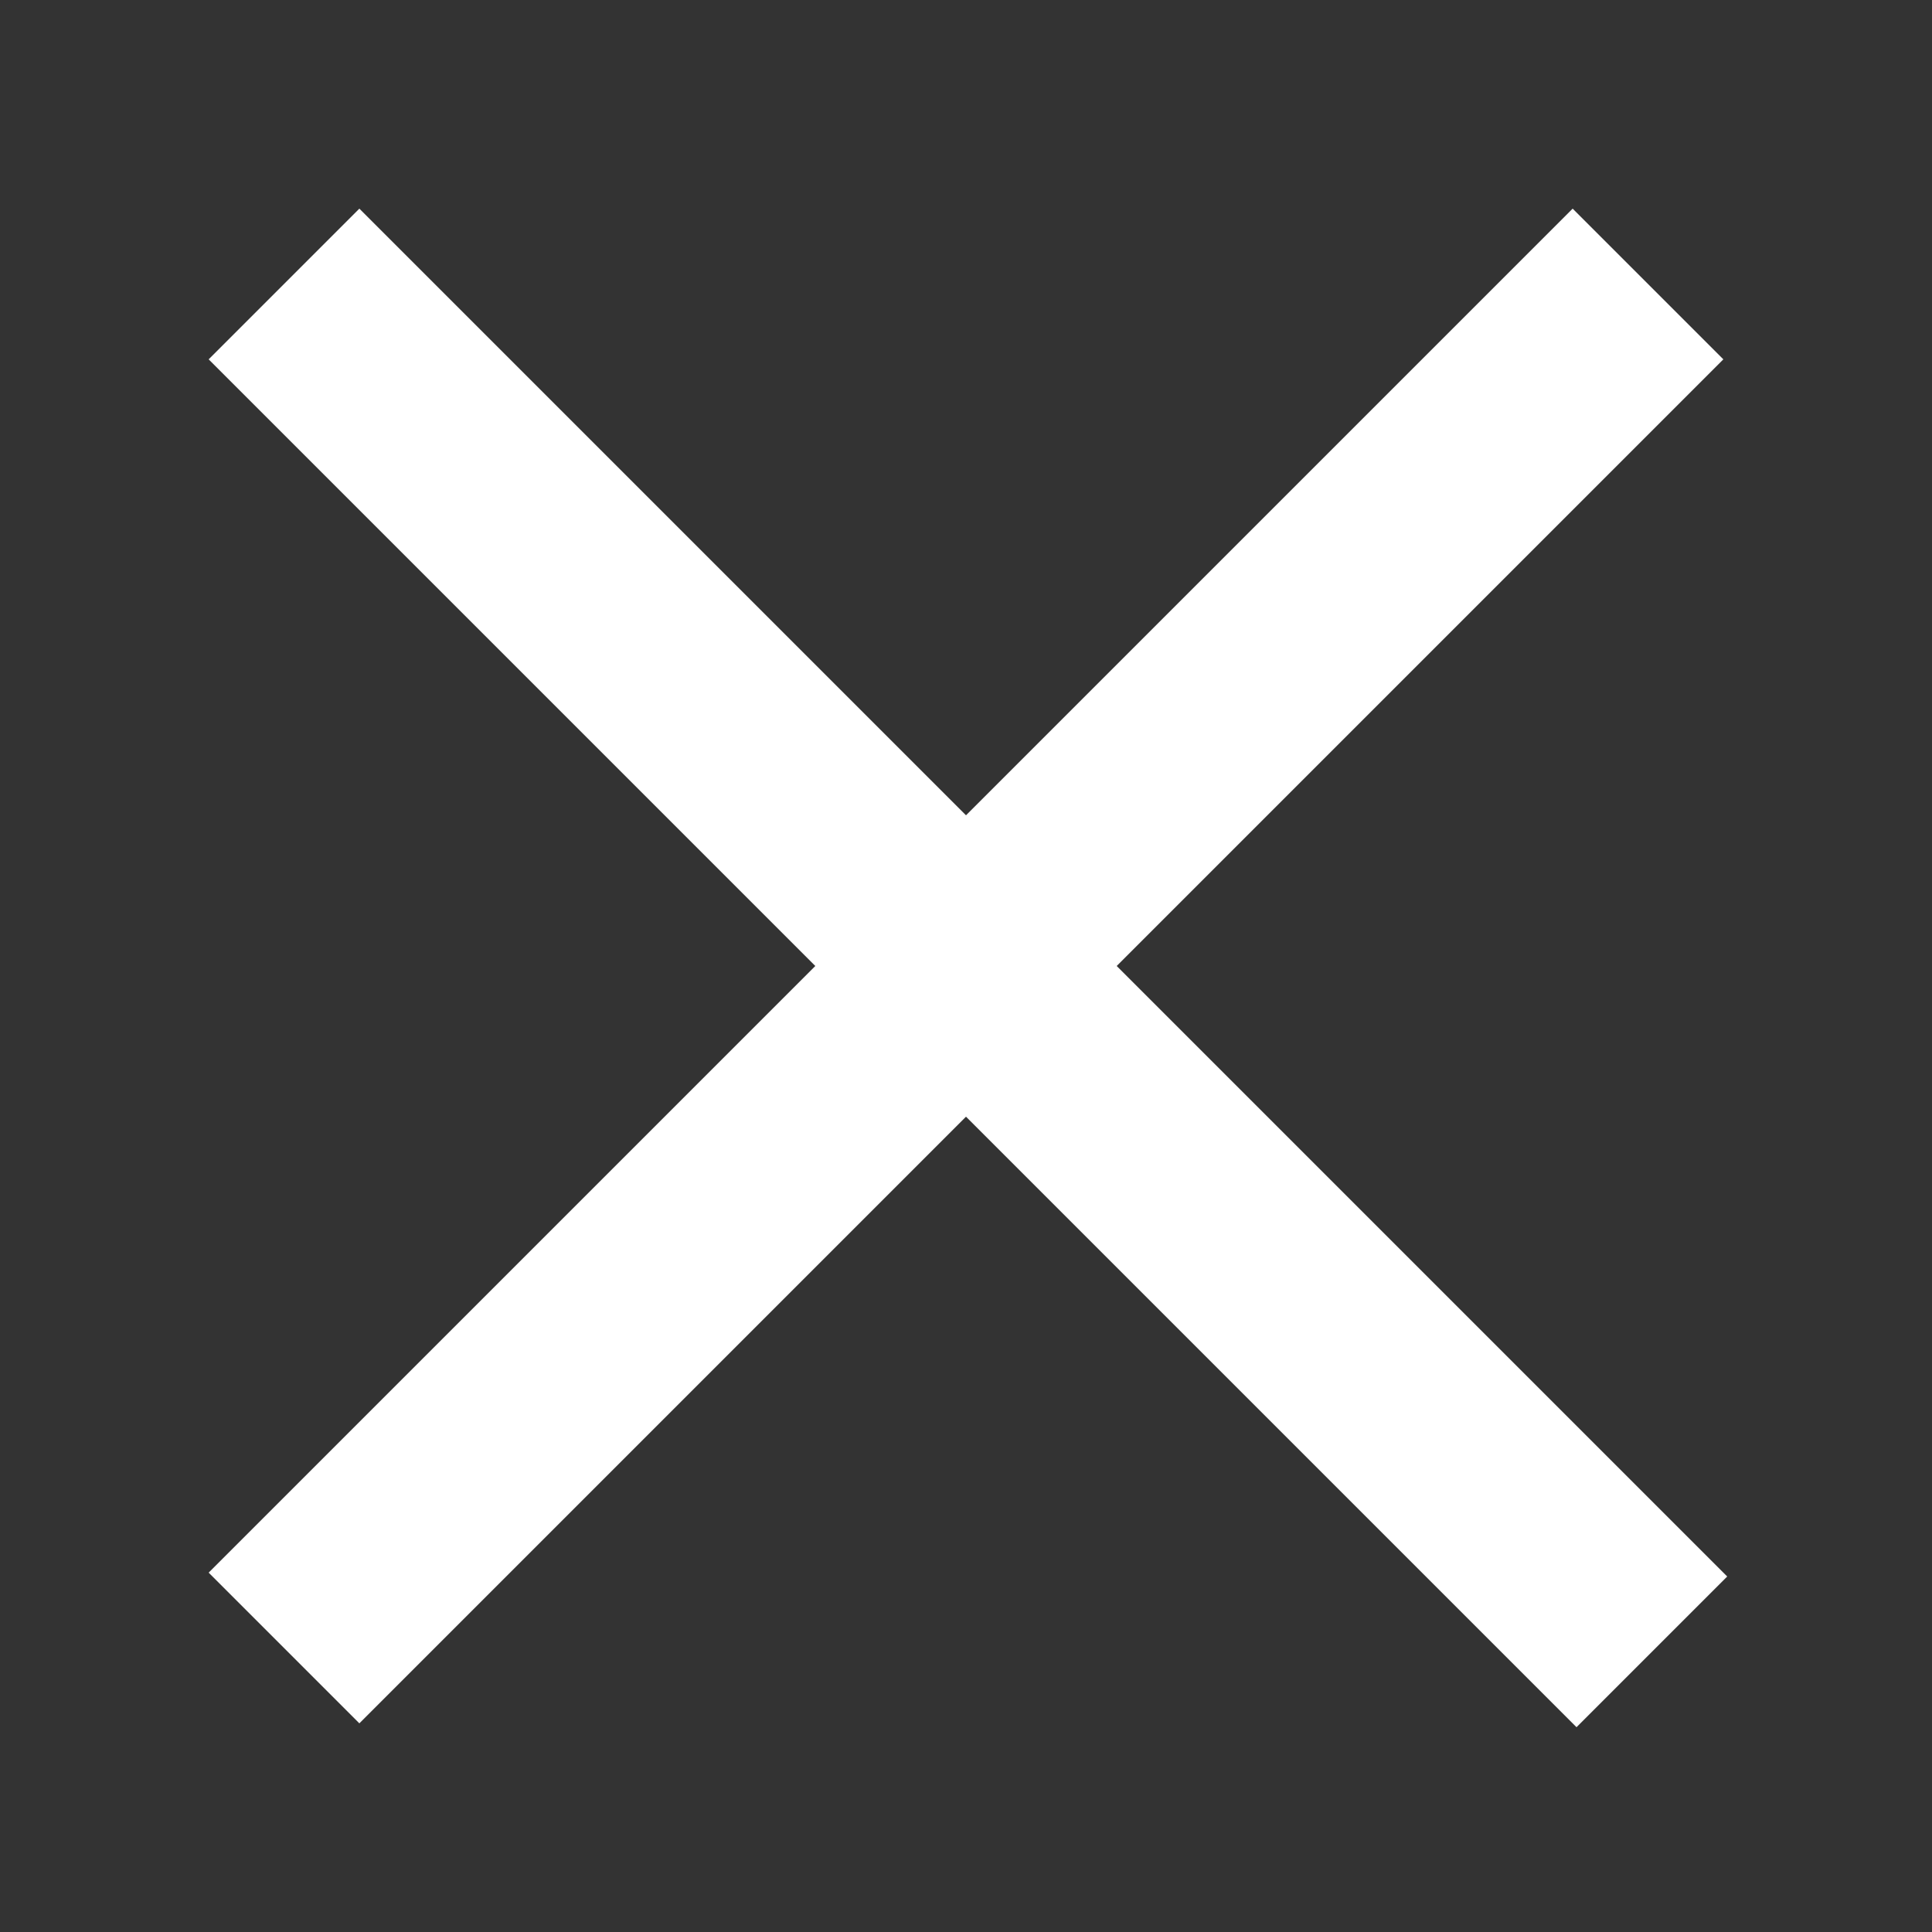 <?xml version="1.0" encoding="utf-8"?>
<!-- Generator: Adobe Illustrator 22.0.1, SVG Export Plug-In . SVG Version: 6.00 Build 0)  -->
<svg version="1.1" id="Layer_1" xmlns="http://www.w3.org/2000/svg" xmlns:xlink="http://www.w3.org/1999/xlink" x="0px" y="0px"
	 viewBox="0 0 50 50" style="enable-background:new 0 0 50 50;" xml:space="preserve">
<rect x="0" y="0" width="50" height="50" fill="#333333" stroke="none"/>
<path style="fill:white;" d="M5.4,9.3l35.4,35.4l3.9-3.9L9.3,5.4L5.4,9.3z"/>
<path style="fill:white;" d="M9.3,44.6L44.6,9.3l-3.9-3.9L5.4,40.7L9.3,44.6z"/>
</svg>
